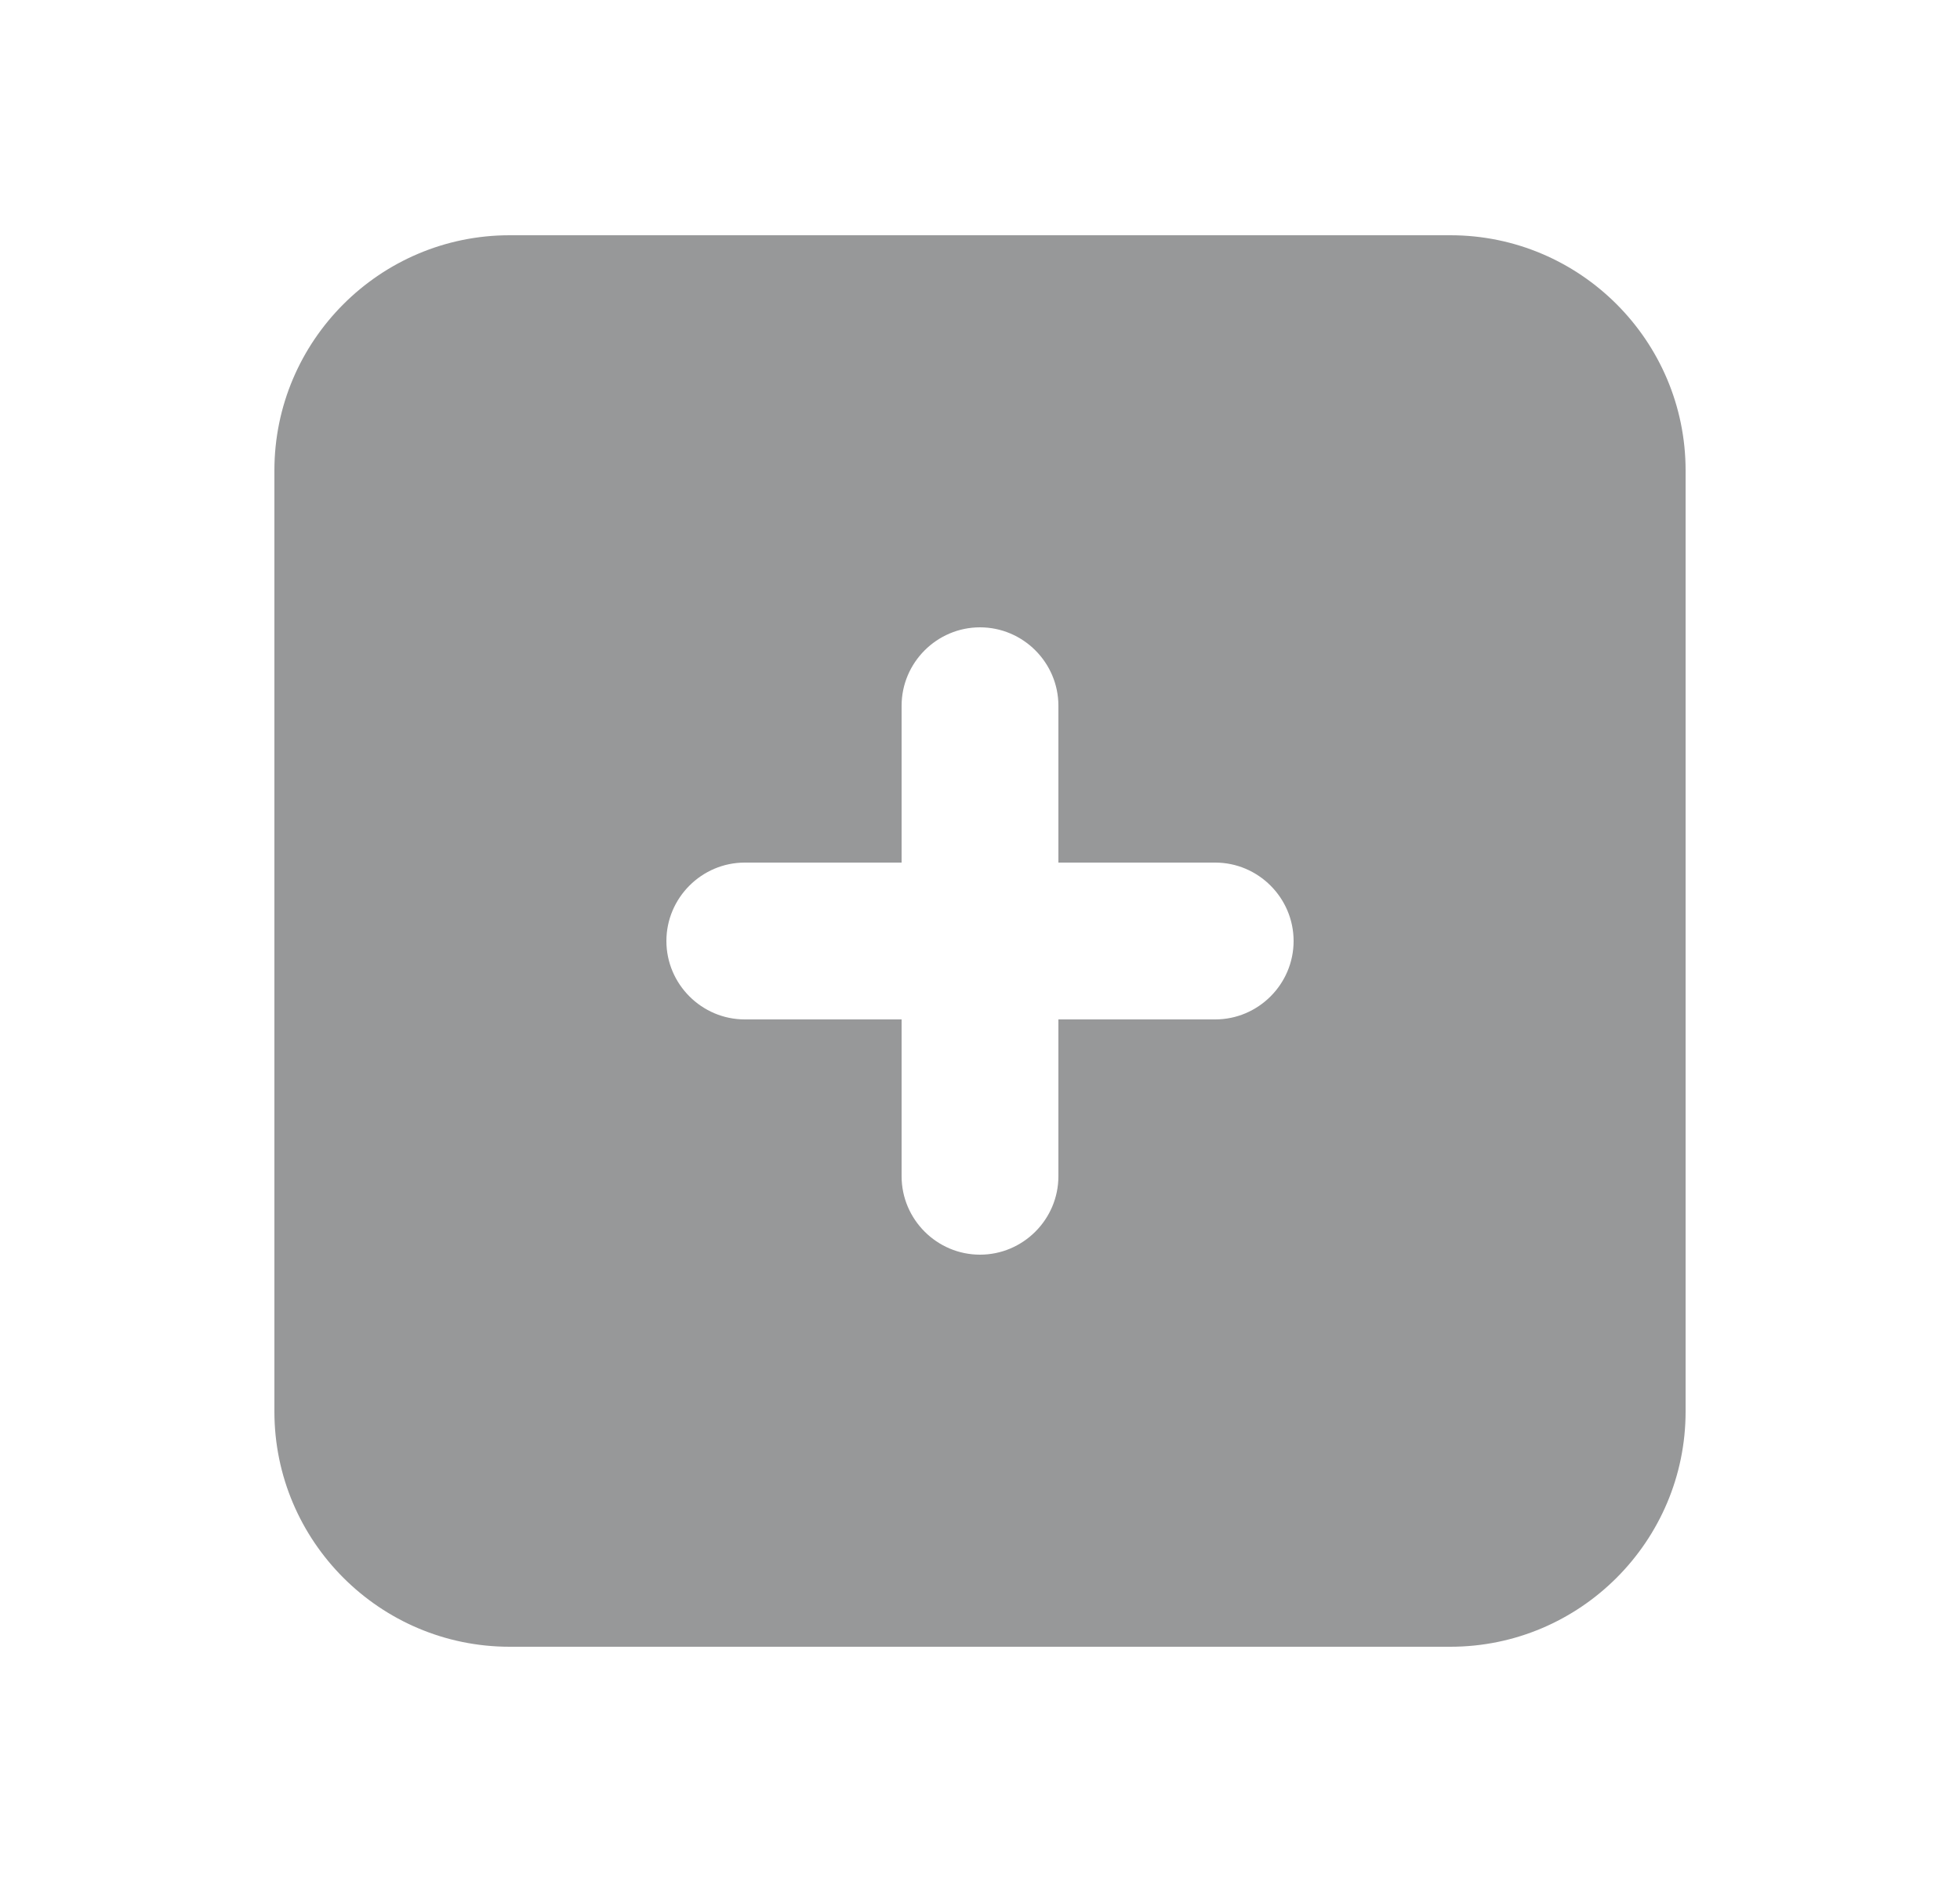 <svg width="25" height="24" viewBox="0 0 25 24" fill="none" xmlns="http://www.w3.org/2000/svg">
<path fill-rule="evenodd" clip-rule="evenodd" d="M15.5 13H13.5V15C13.5 15.55 13.05 16 12.5 16C11.95 16 11.5 15.55 11.5 15V13H9.5C8.95 13 8.5 12.55 8.5 12C8.5 11.45 8.95 11 9.5 11H11.5V9C11.5 8.45 11.95 8 12.5 8C13.05 8 13.5 8.45 13.5 9V11H15.5C16.05 11 16.5 11.45 16.5 12C16.5 12.55 16.05 13 15.5 13ZM18.5 3H6.5C4.846 3 3.5 4.346 3.5 6V18C3.5 19.654 4.846 21 6.5 21H18.5C20.154 21 21.5 19.654 21.5 18V6C21.5 4.346 20.154 3 18.5 3Z" fill="#979899"/>
<mask id="mask0_394_1903" style="mask-type:luminance" maskUnits="userSpaceOnUse" x="3" y="3" width="19" height="18">
<path fill-rule="evenodd" clip-rule="evenodd" d="M15.5 13H13.5V15C13.5 15.55 13.05 16 12.5 16C11.95 16 11.5 15.55 11.5 15V13H9.5C8.95 13 8.5 12.55 8.5 12C8.5 11.45 8.95 11 9.5 11H11.5V9C11.5 8.45 11.95 8 12.5 8C13.05 8 13.5 8.45 13.5 9V11H15.5C16.05 11 16.5 11.45 16.5 12C16.5 12.55 16.05 13 15.5 13ZM18.5 3H6.5C4.846 3 3.5 4.346 3.5 6V18C3.5 19.654 4.846 21 6.5 21H18.5C20.154 21 21.5 19.654 21.5 18V6C21.5 4.346 20.154 3 18.5 3Z" fill="white"/>
</mask>
<g mask="url(#mask0_394_1903)">
</g>
</svg>
